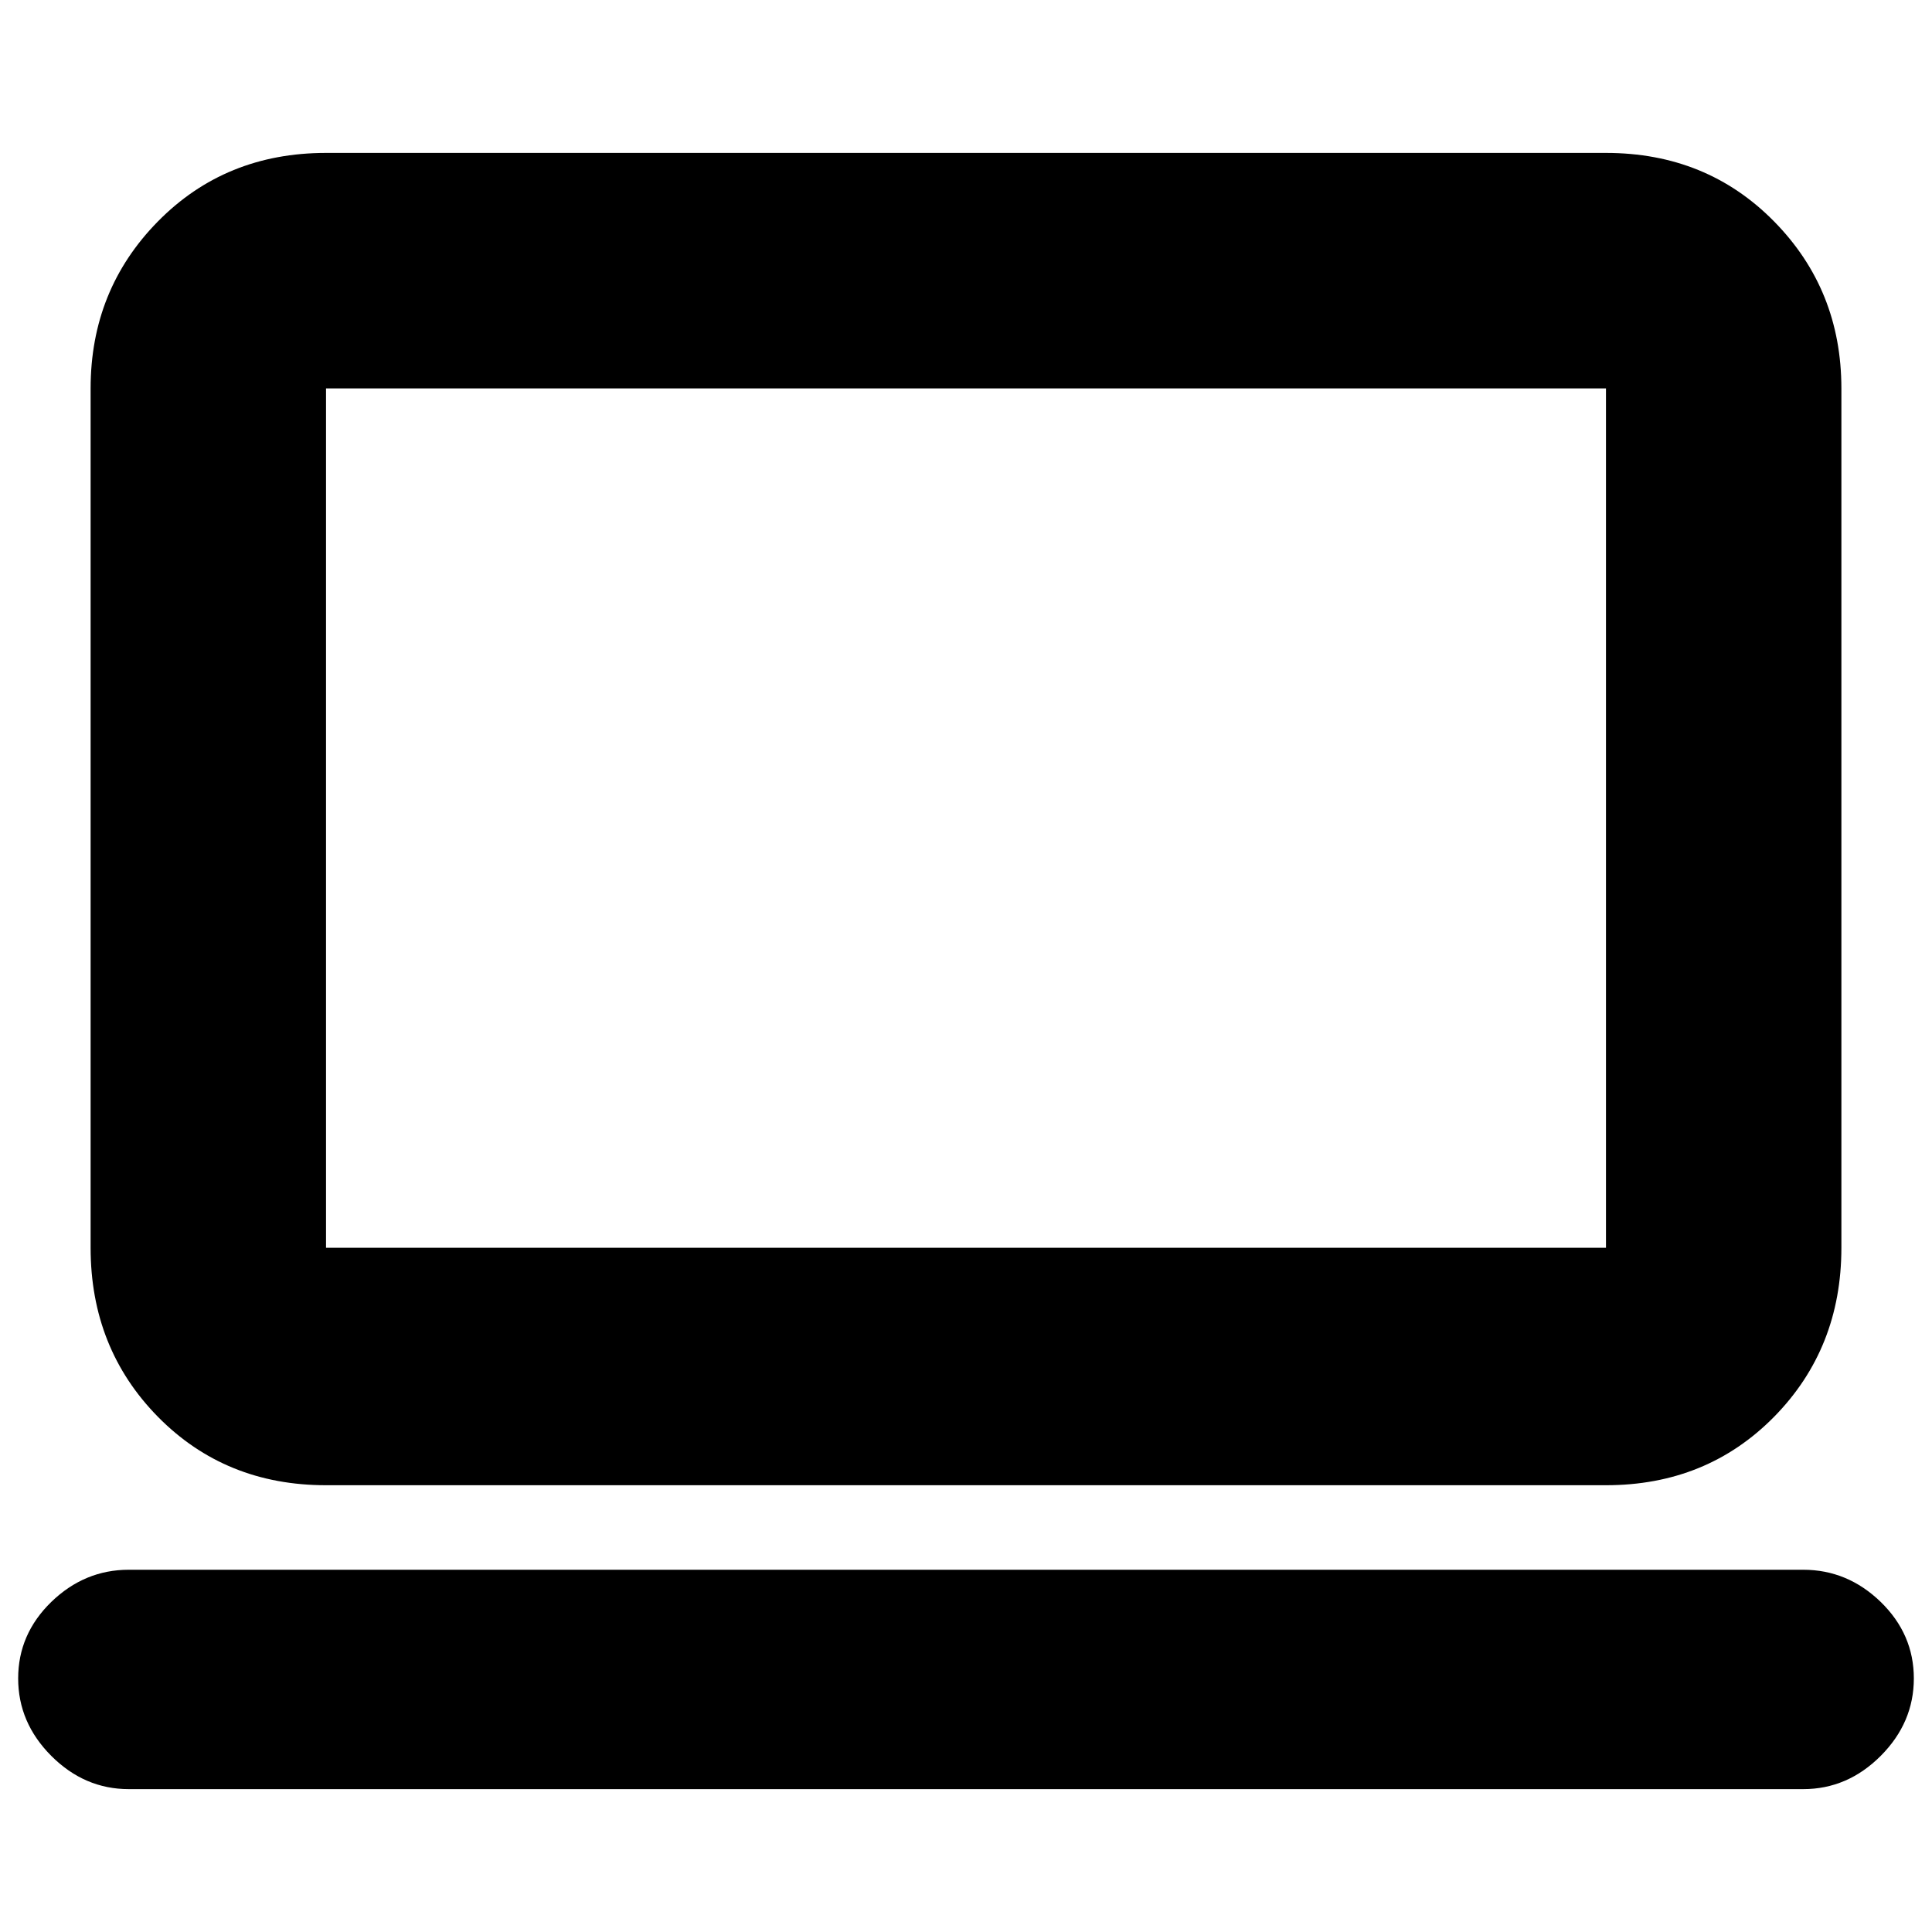 <svg xmlns="http://www.w3.org/2000/svg" height="20" width="20"><path d="M3.375 15.375Q2.333 15.375 1.635 14.667Q0.938 13.958 0.938 12.917V4.021Q0.938 3 1.635 2.292Q2.333 1.583 3.375 1.583H16.625Q17.667 1.583 18.365 2.292Q19.062 3 19.062 4.021V12.917Q19.062 13.958 18.365 14.667Q17.667 15.375 16.625 15.375ZM3.375 12.917H16.625Q16.625 12.917 16.625 12.917Q16.625 12.917 16.625 12.917V4.021Q16.625 4.021 16.625 4.021Q16.625 4.021 16.625 4.021H3.375Q3.375 4.021 3.375 4.021Q3.375 4.021 3.375 4.021V12.917Q3.375 12.917 3.375 12.917Q3.375 12.917 3.375 12.917ZM1.333 18.521Q0.875 18.521 0.531 18.177Q0.188 17.833 0.188 17.375Q0.188 16.917 0.531 16.583Q0.875 16.25 1.333 16.25H18.667Q19.125 16.25 19.469 16.583Q19.812 16.917 19.812 17.375Q19.812 17.833 19.469 18.177Q19.125 18.521 18.667 18.521ZM3.375 12.917Q3.375 12.917 3.375 12.917Q3.375 12.917 3.375 12.917V4.021Q3.375 4.021 3.375 4.021Q3.375 4.021 3.375 4.021Q3.375 4.021 3.375 4.021Q3.375 4.021 3.375 4.021V12.917Q3.375 12.917 3.375 12.917Q3.375 12.917 3.375 12.917Z"/></svg>